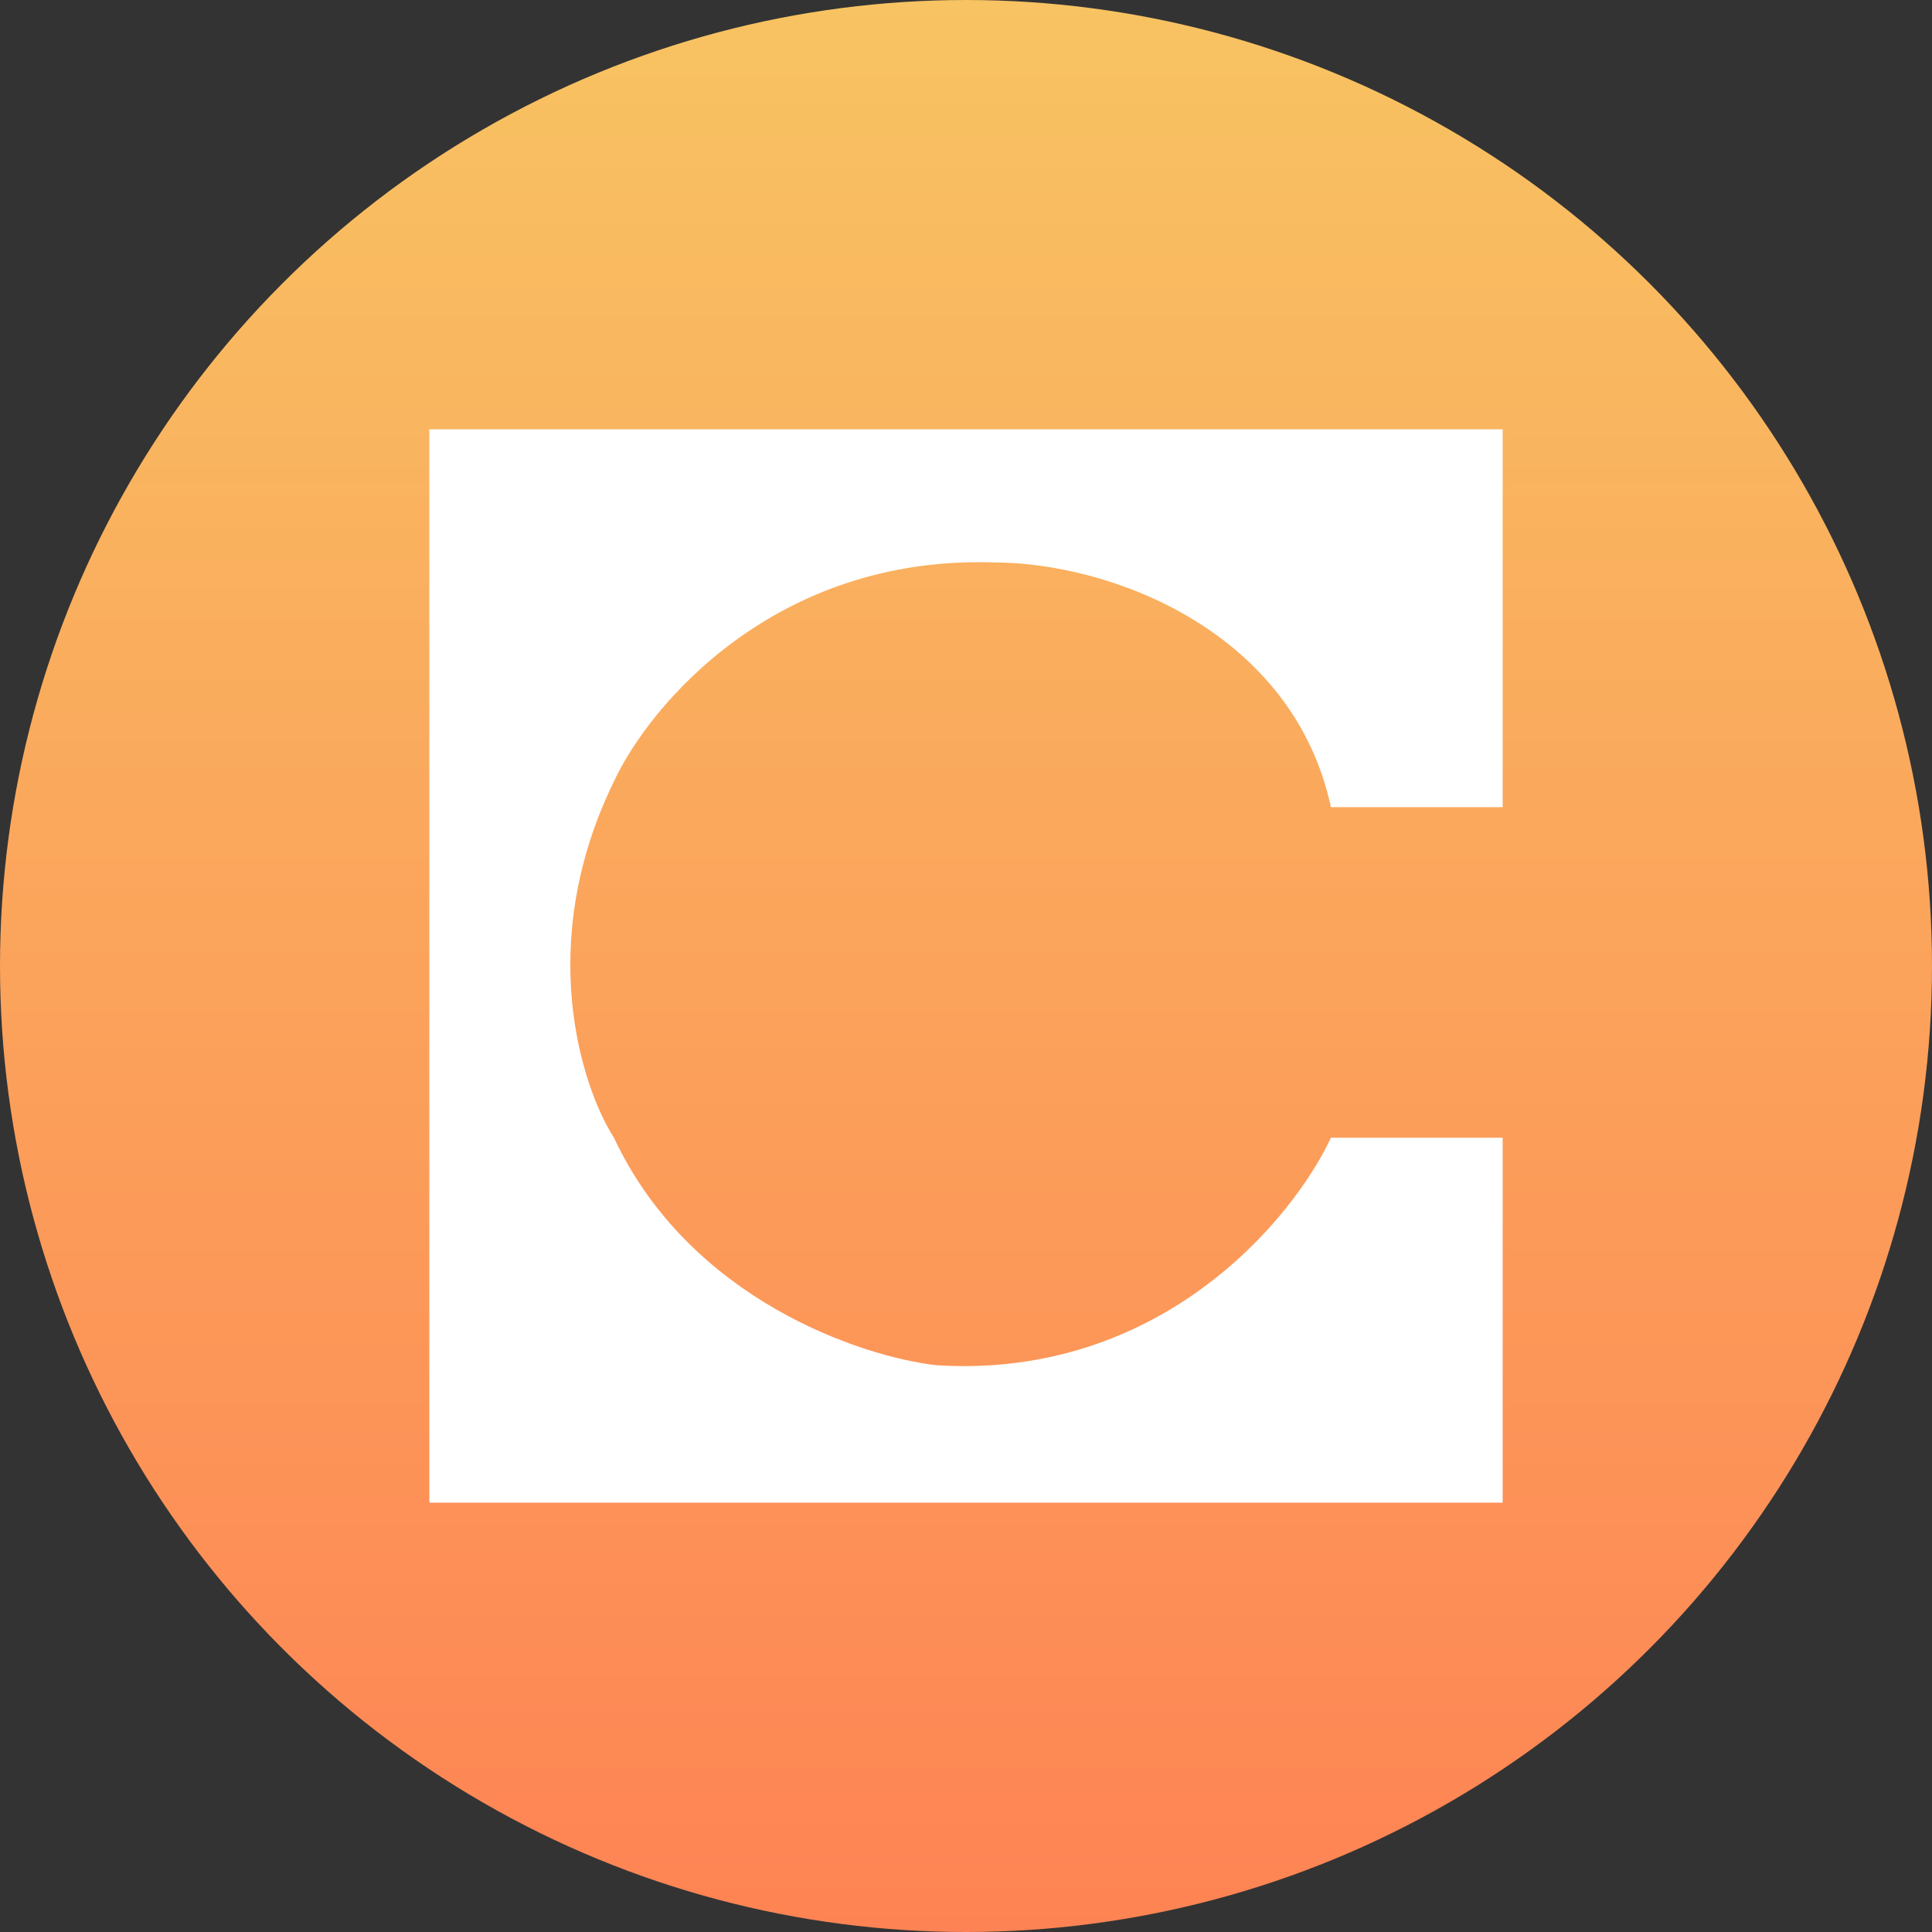 <svg width="225" height="225" viewBox="0 0 225 225" fill="none" xmlns="http://www.w3.org/2000/svg">
<rect x="0" y="0" width="225" height="225" fill="#333333" stroke="none"/>
<circle cx="112.5" cy="112.5" r="112.5" fill="url(#paint0_linear_1_33)"/>
<path d="M175 50V94H155C150.6 73.6 129.5 65.5 115.667 65.5C90.201 64.7 75.612 82.167 71.5 91C62.3 109.8 67.667 126.5 71.5 132.5C80.3 151.3 100.234 158 109.101 159C135.181 160.6 150.567 142 155 132.5H175V175H50V50H175Z" fill="white"/>
<defs>
<linearGradient id="paint0_linear_1_33" x1="112.5" y1="0" x2="112.5" y2="225" gradientUnits="userSpaceOnUse">
<stop stop-color="#F8C362"/>
<stop offset="1" stop-color="#FE8354"/>
</linearGradient>
</defs>
</svg>
